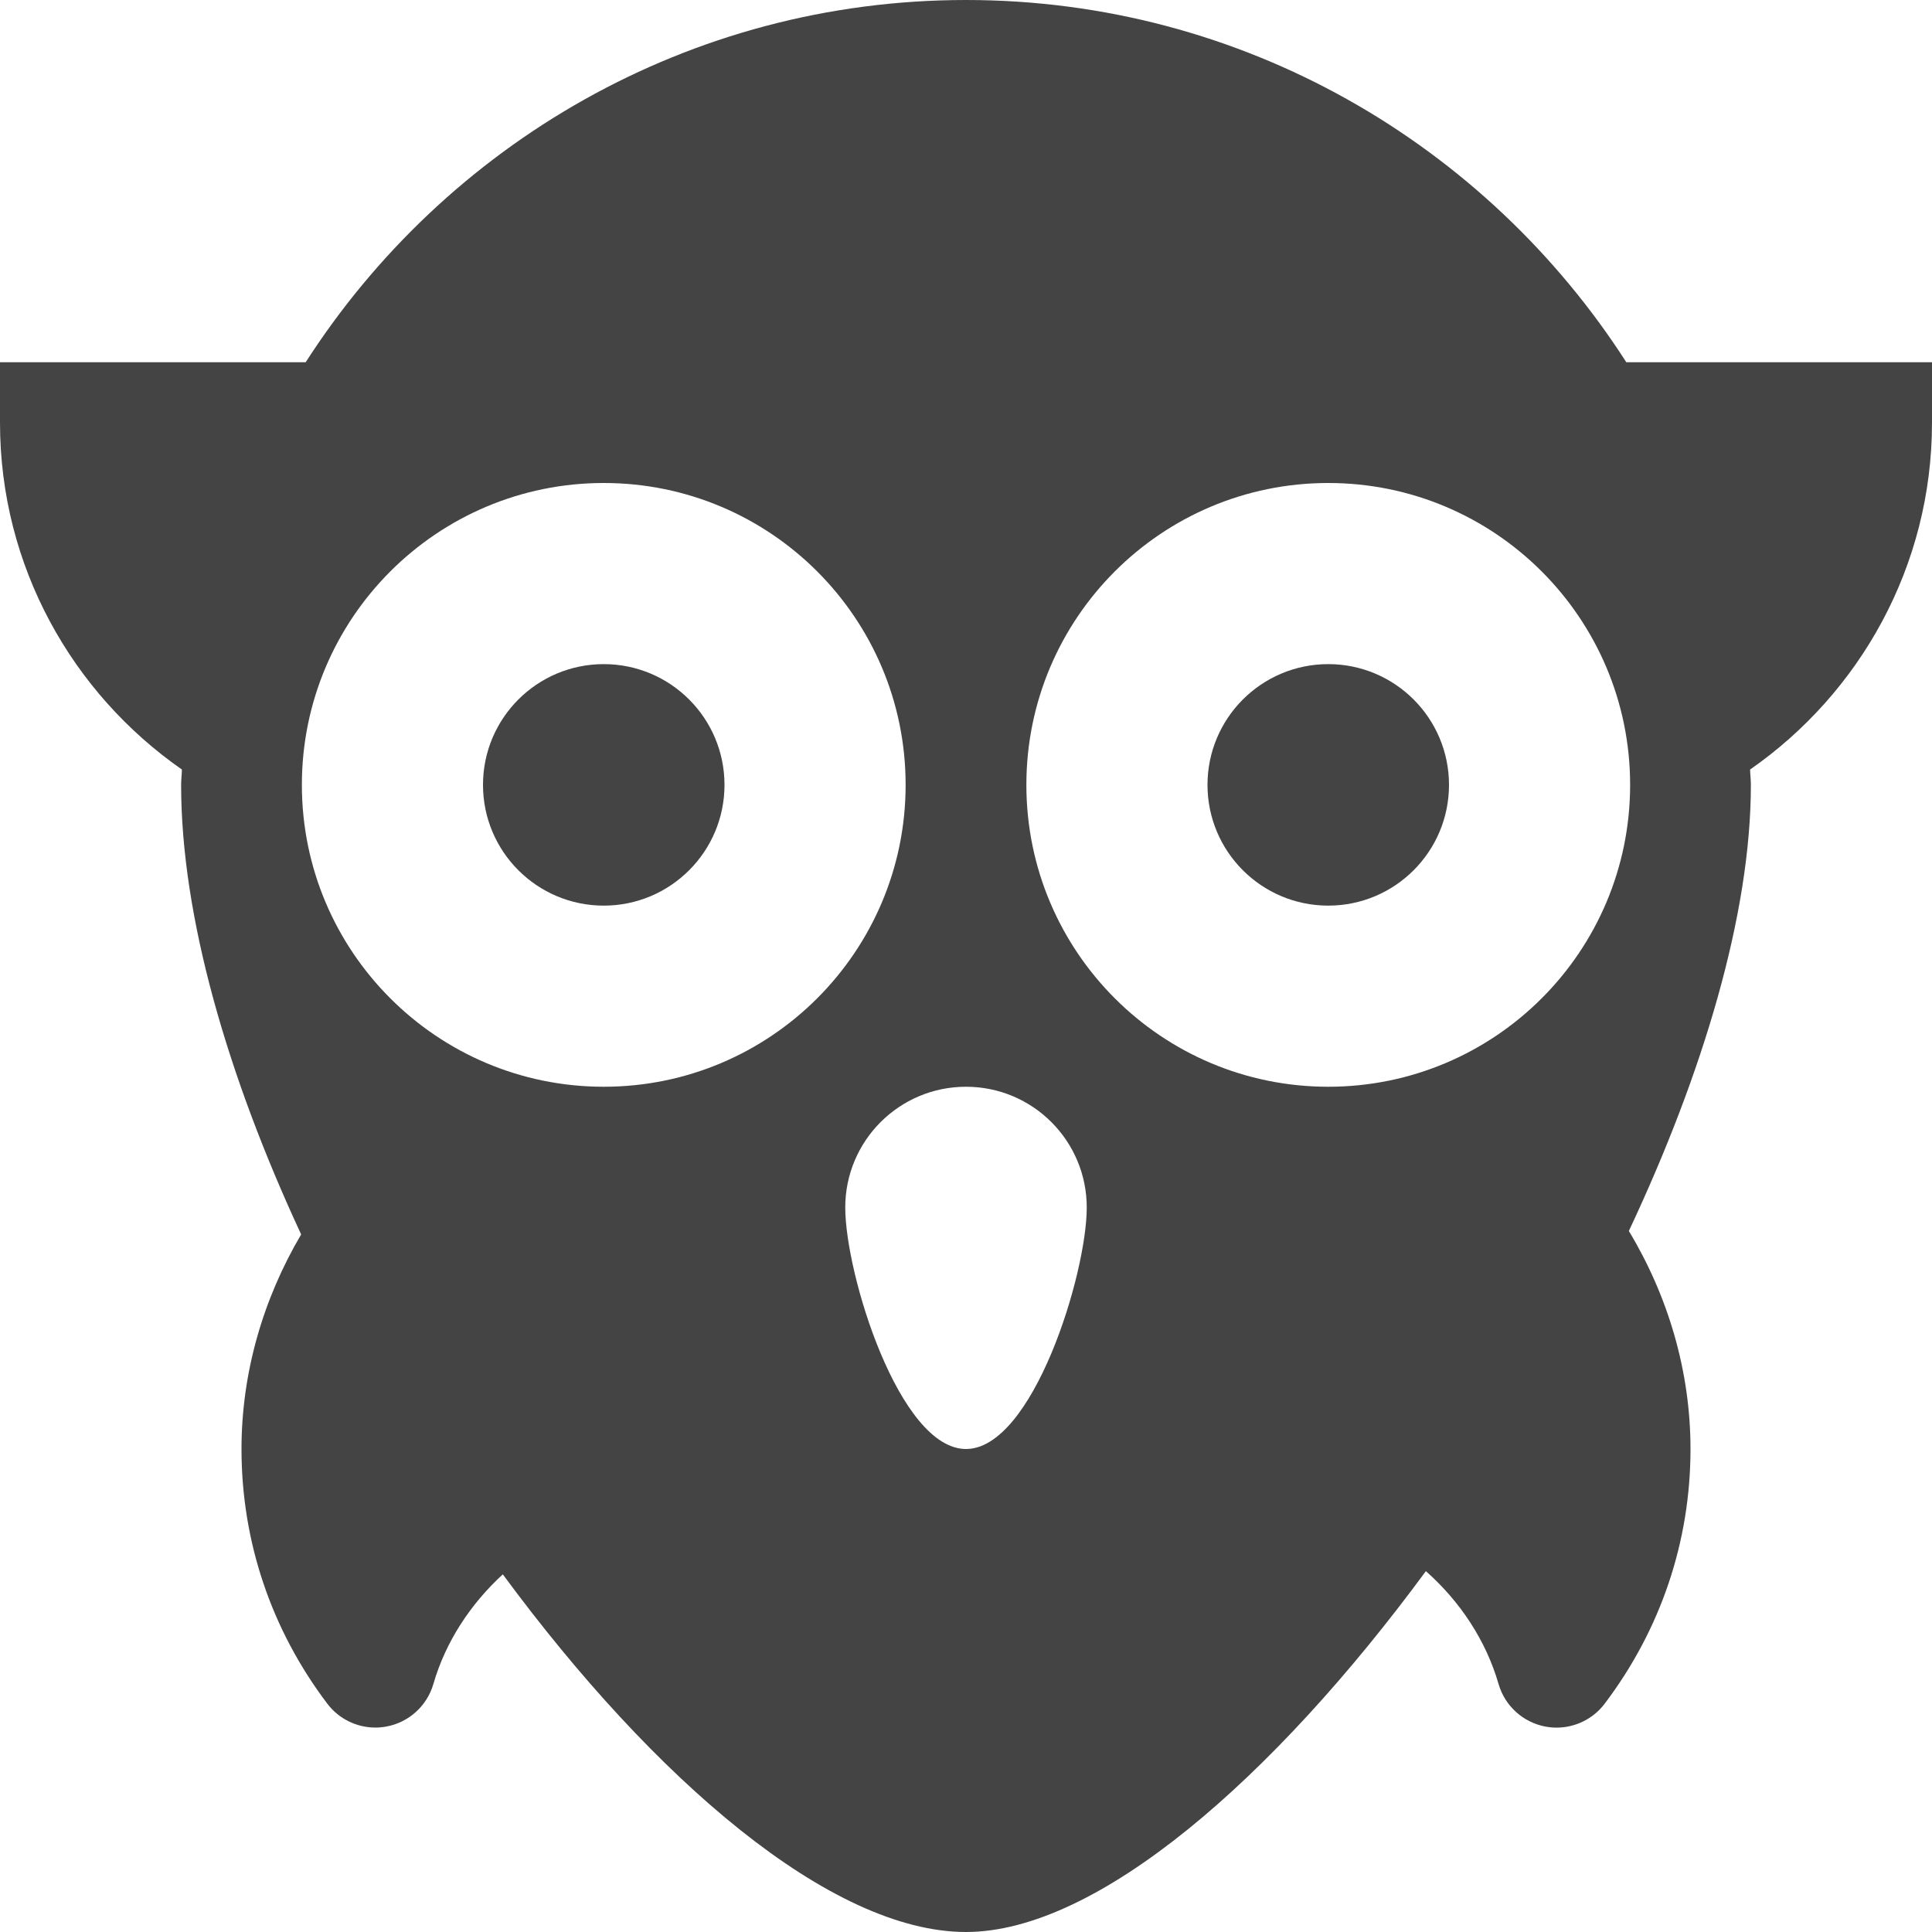 <?xml version="1.0" encoding="utf-8"?>
<!-- Generator: Adobe Illustrator 19.1.0, SVG Export Plug-In . SVG Version: 6.00 Build 0)  -->
<!DOCTYPE svg PUBLIC "-//W3C//DTD SVG 1.1//EN" "http://www.w3.org/Graphics/SVG/1.1/DTD/svg11.dtd">
<svg version="1.1" id="Layer_1" xmlns="http://www.w3.org/2000/svg" xmlns:xlink="http://www.w3.org/1999/xlink" x="0px" y="0px"
	 width="32px" height="32px" viewBox="0 0 32 32" enable-background="new 0 0 32 32" xml:space="preserve">
<circle data-color="color-2" fill="#444444" cx="10" cy="13" r="2"/>
<circle data-color="color-2" fill="#444444" cx="22" cy="13" r="2"/>
<path fill="#444444" d="M26.937,6C24.623,2.398,20.59,0,16,0S7.377,2.398,5.063,6H0v1
	c0,2.378,1.195,4.48,3.013,5.746C3.011,12.831,3,12.914,3,13
	c0,2.19,0.775,4.835,1.988,7.446C4.357,21.516,4,22.739,4,24
	c0,1.531,0.492,2.99,1.421,4.218c0.191,0.253,0.488,0.396,0.797,0.396
	c0.06,0,0.121-0.006,0.182-0.017c0.372-0.069,0.673-0.342,0.778-0.705
	c0.202-0.698,0.613-1.323,1.15-1.816C10.84,29.484,13.766,32,16,32
	c2.177,0,5.096-2.551,7.617-5.977c0.565,0.5,0.995,1.147,1.204,1.87
	c0.105,0.363,0.407,0.636,0.778,0.705c0.061,0.011,0.122,0.017,0.182,0.017
	c0.31,0,0.606-0.144,0.797-0.396C27.508,26.99,28,25.531,28,24
	c0-1.284-0.369-2.529-1.021-3.611C28.209,17.773,29,15.14,29,13
	c0-0.086-0.011-0.169-0.013-0.254C30.805,11.48,32,9.378,32,7V6H26.937z M10,18
	c-2.761,0-5-2.239-5-5s2.239-5,5-5s5,2.239,5,5S12.761,18,10,18z M16,24c-1.105,0-2-2.895-2-4
	c0-1.105,0.895-2,2-2s2,0.895,2,2C18,21.105,17.105,24,16,24z M22,18c-2.761,0-5-2.239-5-5
	s2.239-5,5-5s5,2.239,5,5S24.761,18,22,18z"/>
</svg>
